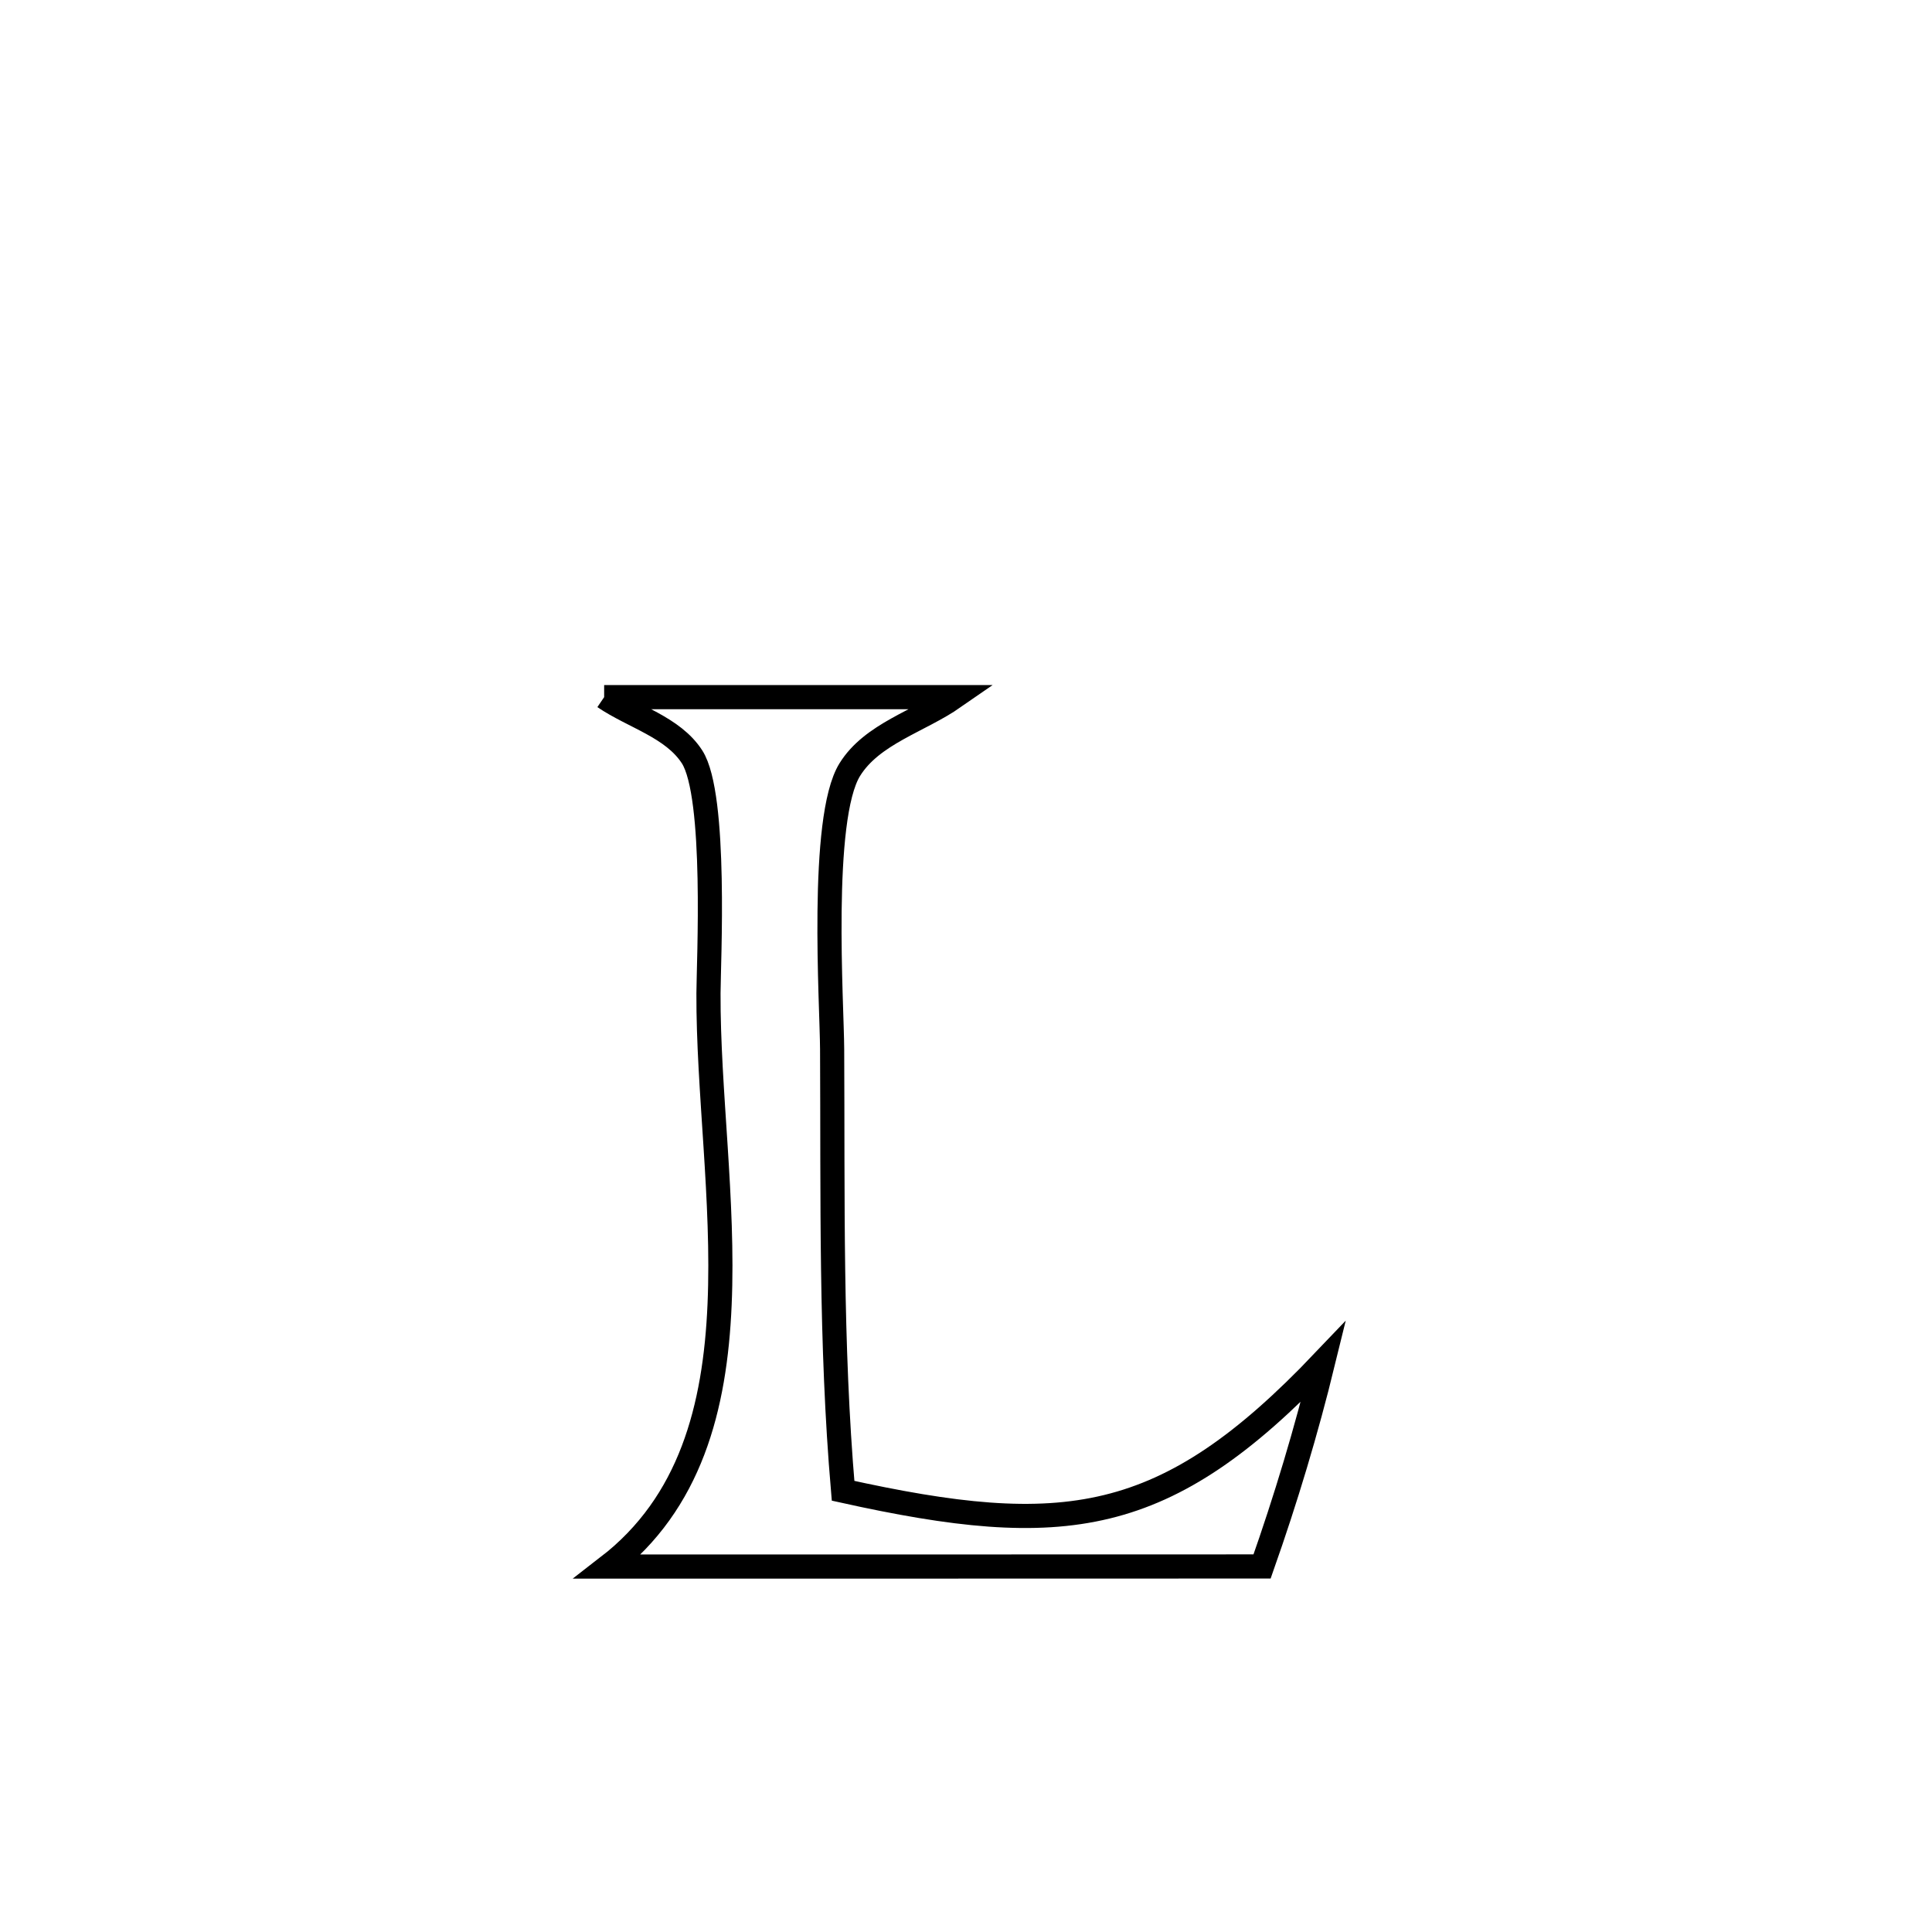 <svg xmlns="http://www.w3.org/2000/svg" viewBox="0.0 0.0 24.0 24.0" height="200px" width="200px"><path fill="none" stroke="black" stroke-width=".3" stroke-opacity="1.0"  filling="0" d="M7.505 8.66 L7.505 8.66 C8.954 8.66 10.403 8.66 11.852 8.66 L11.852 8.66 C11.42 8.96 10.833 9.114 10.556 9.561 C10.181 10.167 10.335 12.487 10.337 13.033 C10.347 14.879 10.315 16.678 10.473 18.519 L10.473 18.519 C13.22 19.127 14.477 18.975 16.438 16.916 L16.438 16.916 C16.228 17.775 15.972 18.625 15.678 19.459 L15.678 19.459 C14.324 19.459 12.97 19.46 11.616 19.46 C10.262 19.46 8.908 19.46 7.554 19.46 L7.554 19.46 C8.575 18.671 8.884 17.489 8.939 16.206 C8.995 14.922 8.796 13.536 8.801 12.339 C8.802 11.967 8.906 9.882 8.597 9.402 C8.358 9.032 7.869 8.907 7.505 8.66 L7.505 8.66"></path></svg>